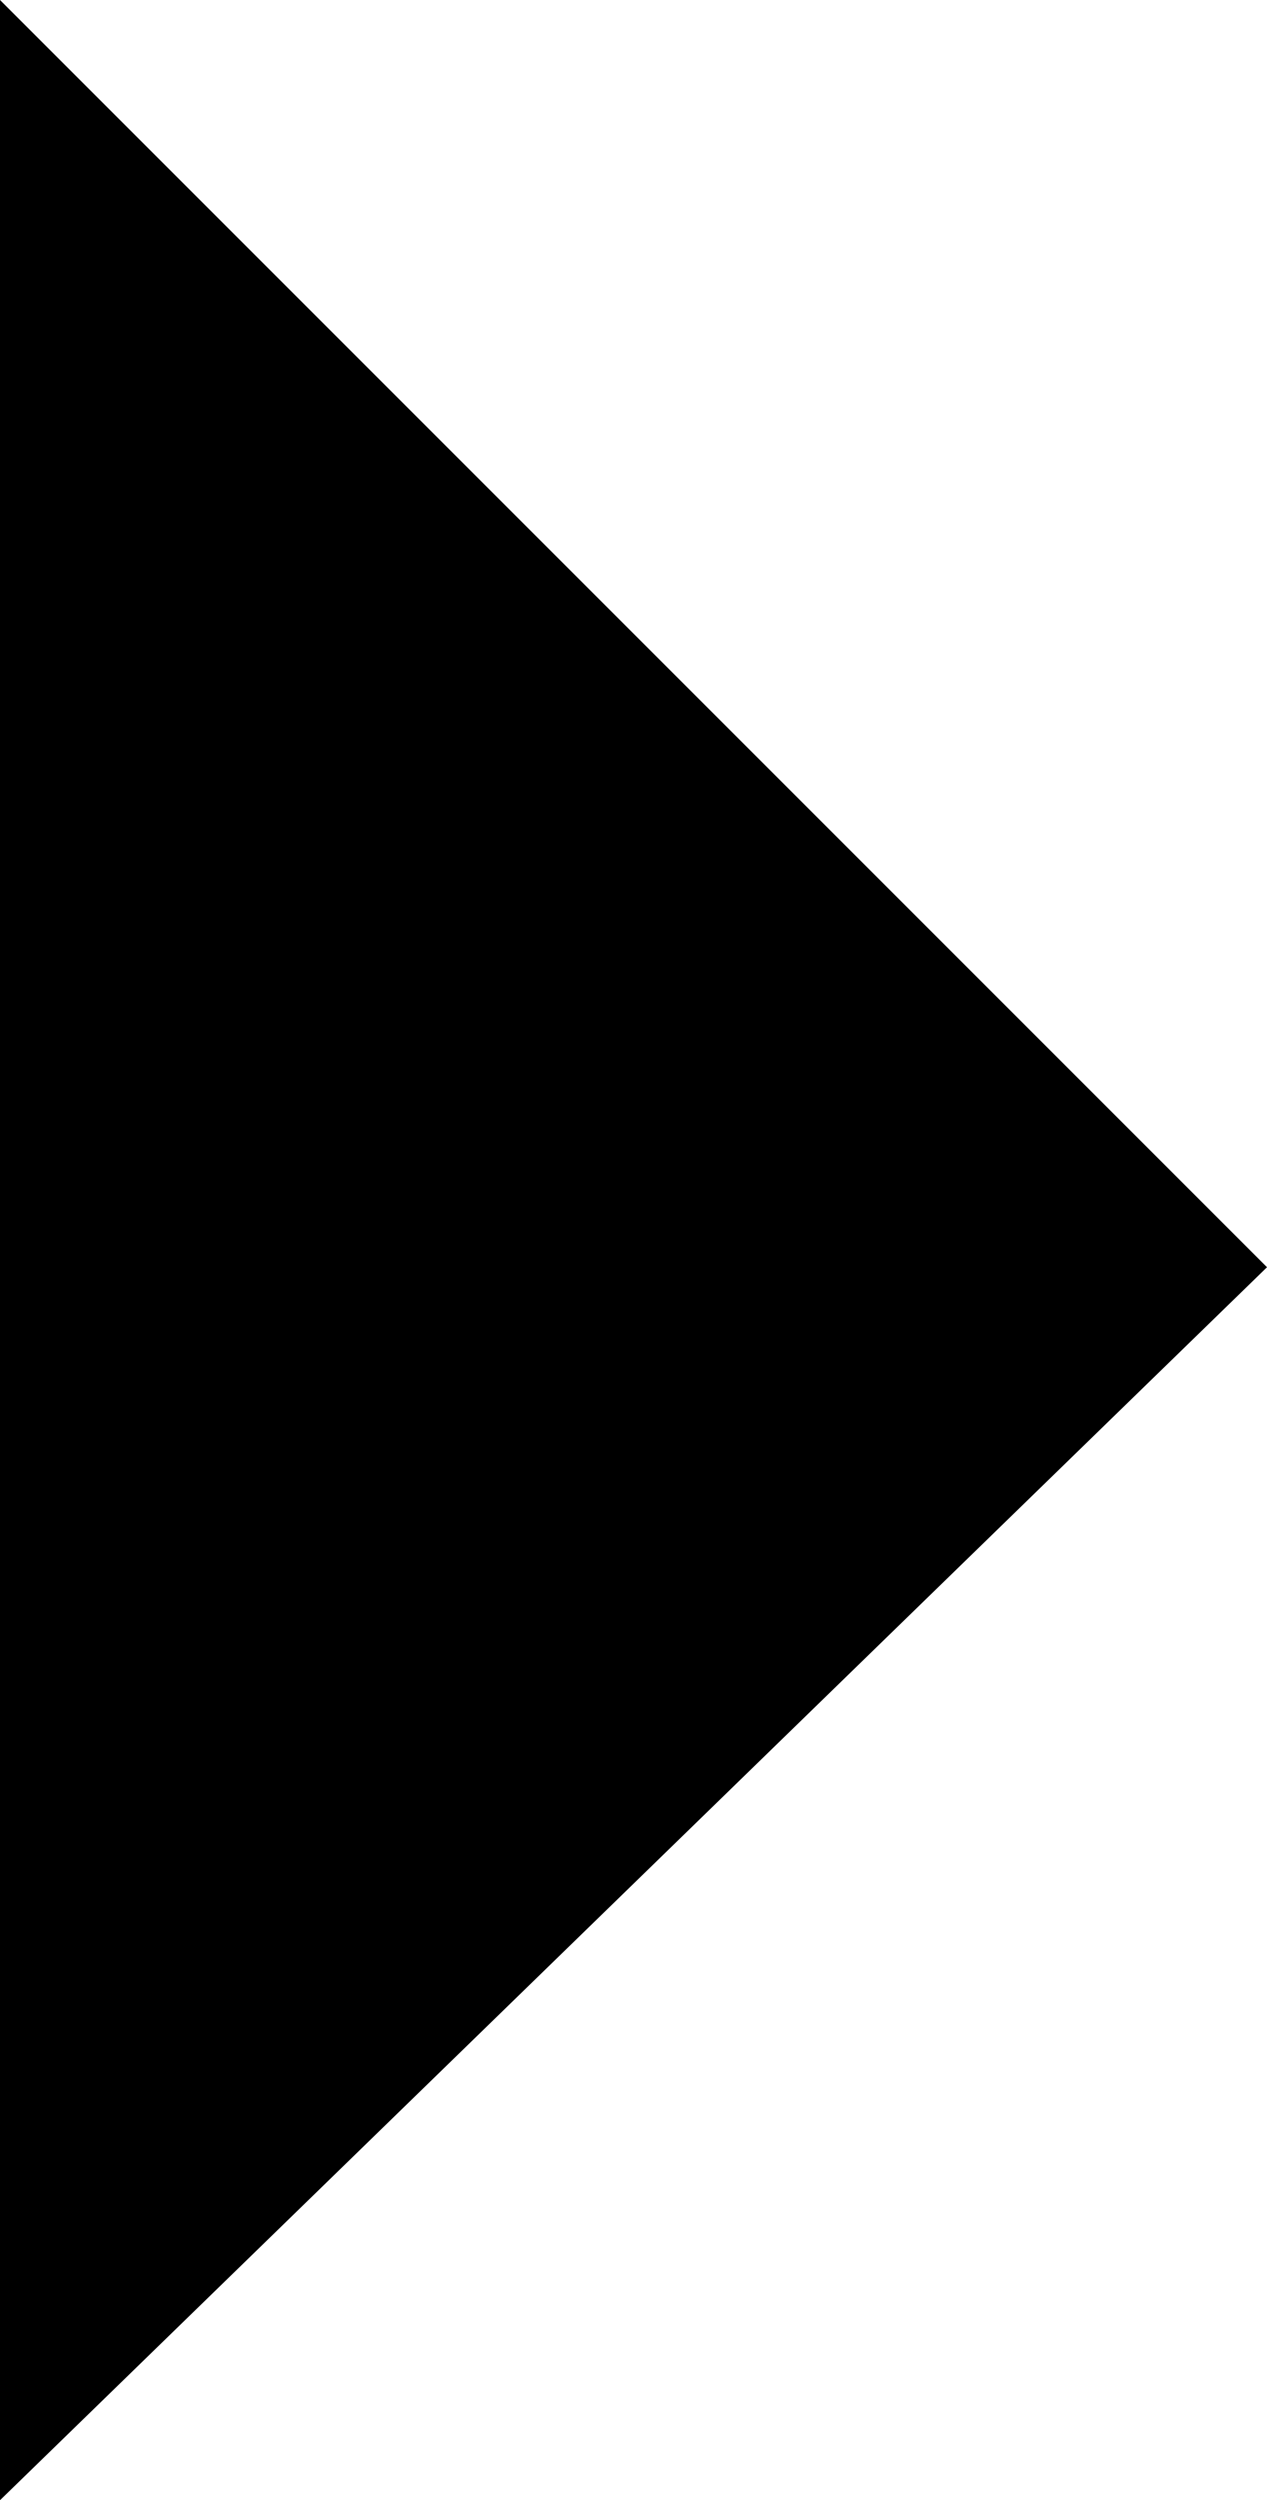 <?xml version="1.0" encoding="utf-8"?>
<!-- Generator: Adobe Illustrator 15.1.0, SVG Export Plug-In . SVG Version: 6.00 Build 0)  -->
<!DOCTYPE svg PUBLIC "-//W3C//DTD SVG 1.1//EN" "http://www.w3.org/Graphics/SVG/1.1/DTD/svg11.dtd">
<svg version="1.1" id="Layer_1" xmlns="http://www.w3.org/2000/svg" xmlns:xlink="http://www.w3.org/1999/xlink" x="0px" y="0px"
	 width="22.025px" height="43.455px" viewBox="56.526 28.927 22.025 43.455" enable-background="new 56.526 28.927 22.025 43.455"
	 xml:space="preserve">
<polygon points="56.526,28.927 56.526,72.382 78.551,50.952 "/>
</svg>
